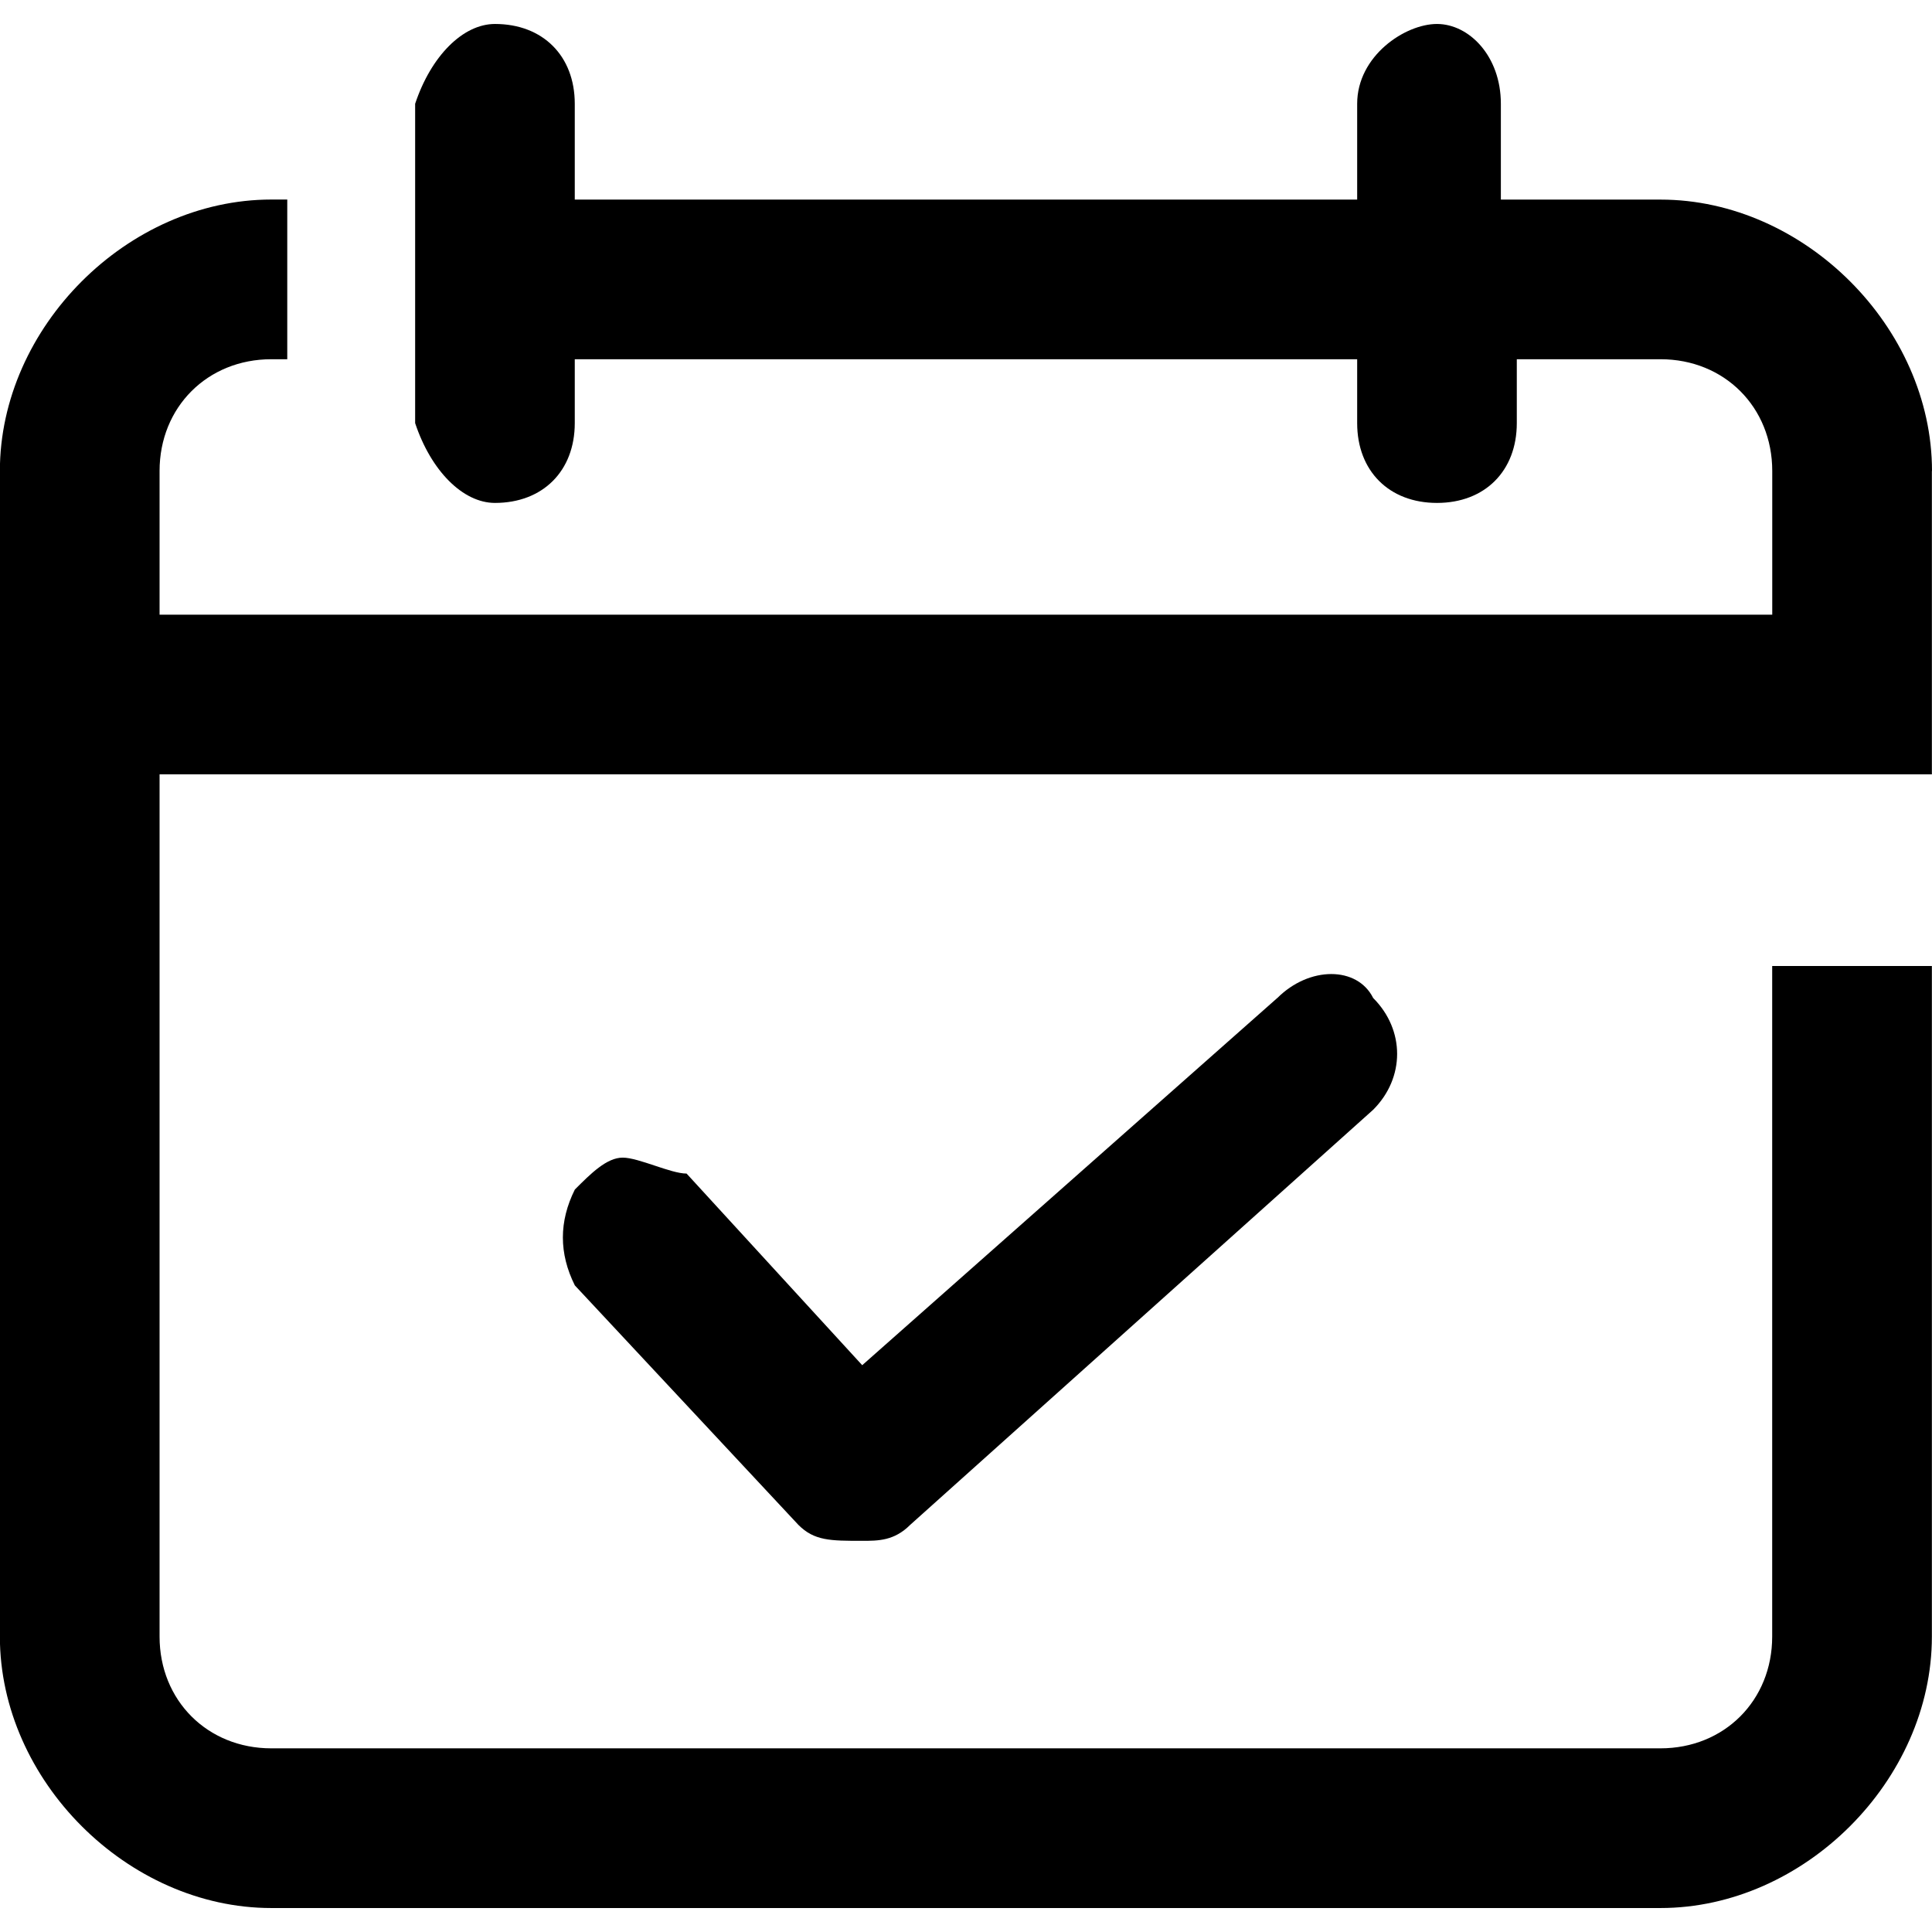 <!-- Generated by IcoMoon.io -->
<svg version="1.1" xmlns="http://www.w3.org/2000/svg" width="32" height="32" viewBox="0 0 32 32">
<title>agenda</title>
<path d="M21.157 16.529l-6.876 6.083-2.909-3.174c-0.264 0-0.793-0.264-1.058-0.264s-0.529 0.264-0.793 0.529c-0.264 0.529-0.264 1.058 0 1.587l3.703 3.967c0.264 0.264 0.529 0.264 1.058 0.264 0 0 0 0 0 0 0.264 0 0.529 0 0.793-0.264l7.669-6.876c0.529-0.529 0.529-1.322 0-1.851-0.264-0.529-1.058-0.529-1.587 0z"></path>
<path d="M32 7.802c0-2.38-2.116-4.496-4.496-4.496h-2.645v-1.587c0-0.793-0.529-1.322-1.058-1.322s-1.322 0.529-1.322 1.322v1.587h-12.959v-1.587c0-0.793-0.529-1.322-1.322-1.322-0.529 0-1.058 0.529-1.322 1.322v5.289c0.264 0.793 0.793 1.322 1.322 1.322 0.793 0 1.322-0.529 1.322-1.322v-1.058h12.959v1.058c0 0.793 0.529 1.322 1.322 1.322s1.322-0.529 1.322-1.322v-1.058h2.38c1.058 0 1.851 0.793 1.851 1.851v2.38h-26.711v-2.38c0-1.058 0.793-1.851 1.851-1.851h0.264v-2.645h-0.264c-2.38 0-4.496 2.116-4.496 4.496v19.306c0 2.38 2.116 4.496 4.496 4.496h23.008c2.38 0 4.496-2.116 4.496-4.496v-11.107h-2.645v11.107c0 1.058-0.793 1.851-1.851 1.851h-23.008c-1.058 0-1.851-0.793-1.851-1.851v-14.281h29.355v-5.025z"></path>
</svg>
